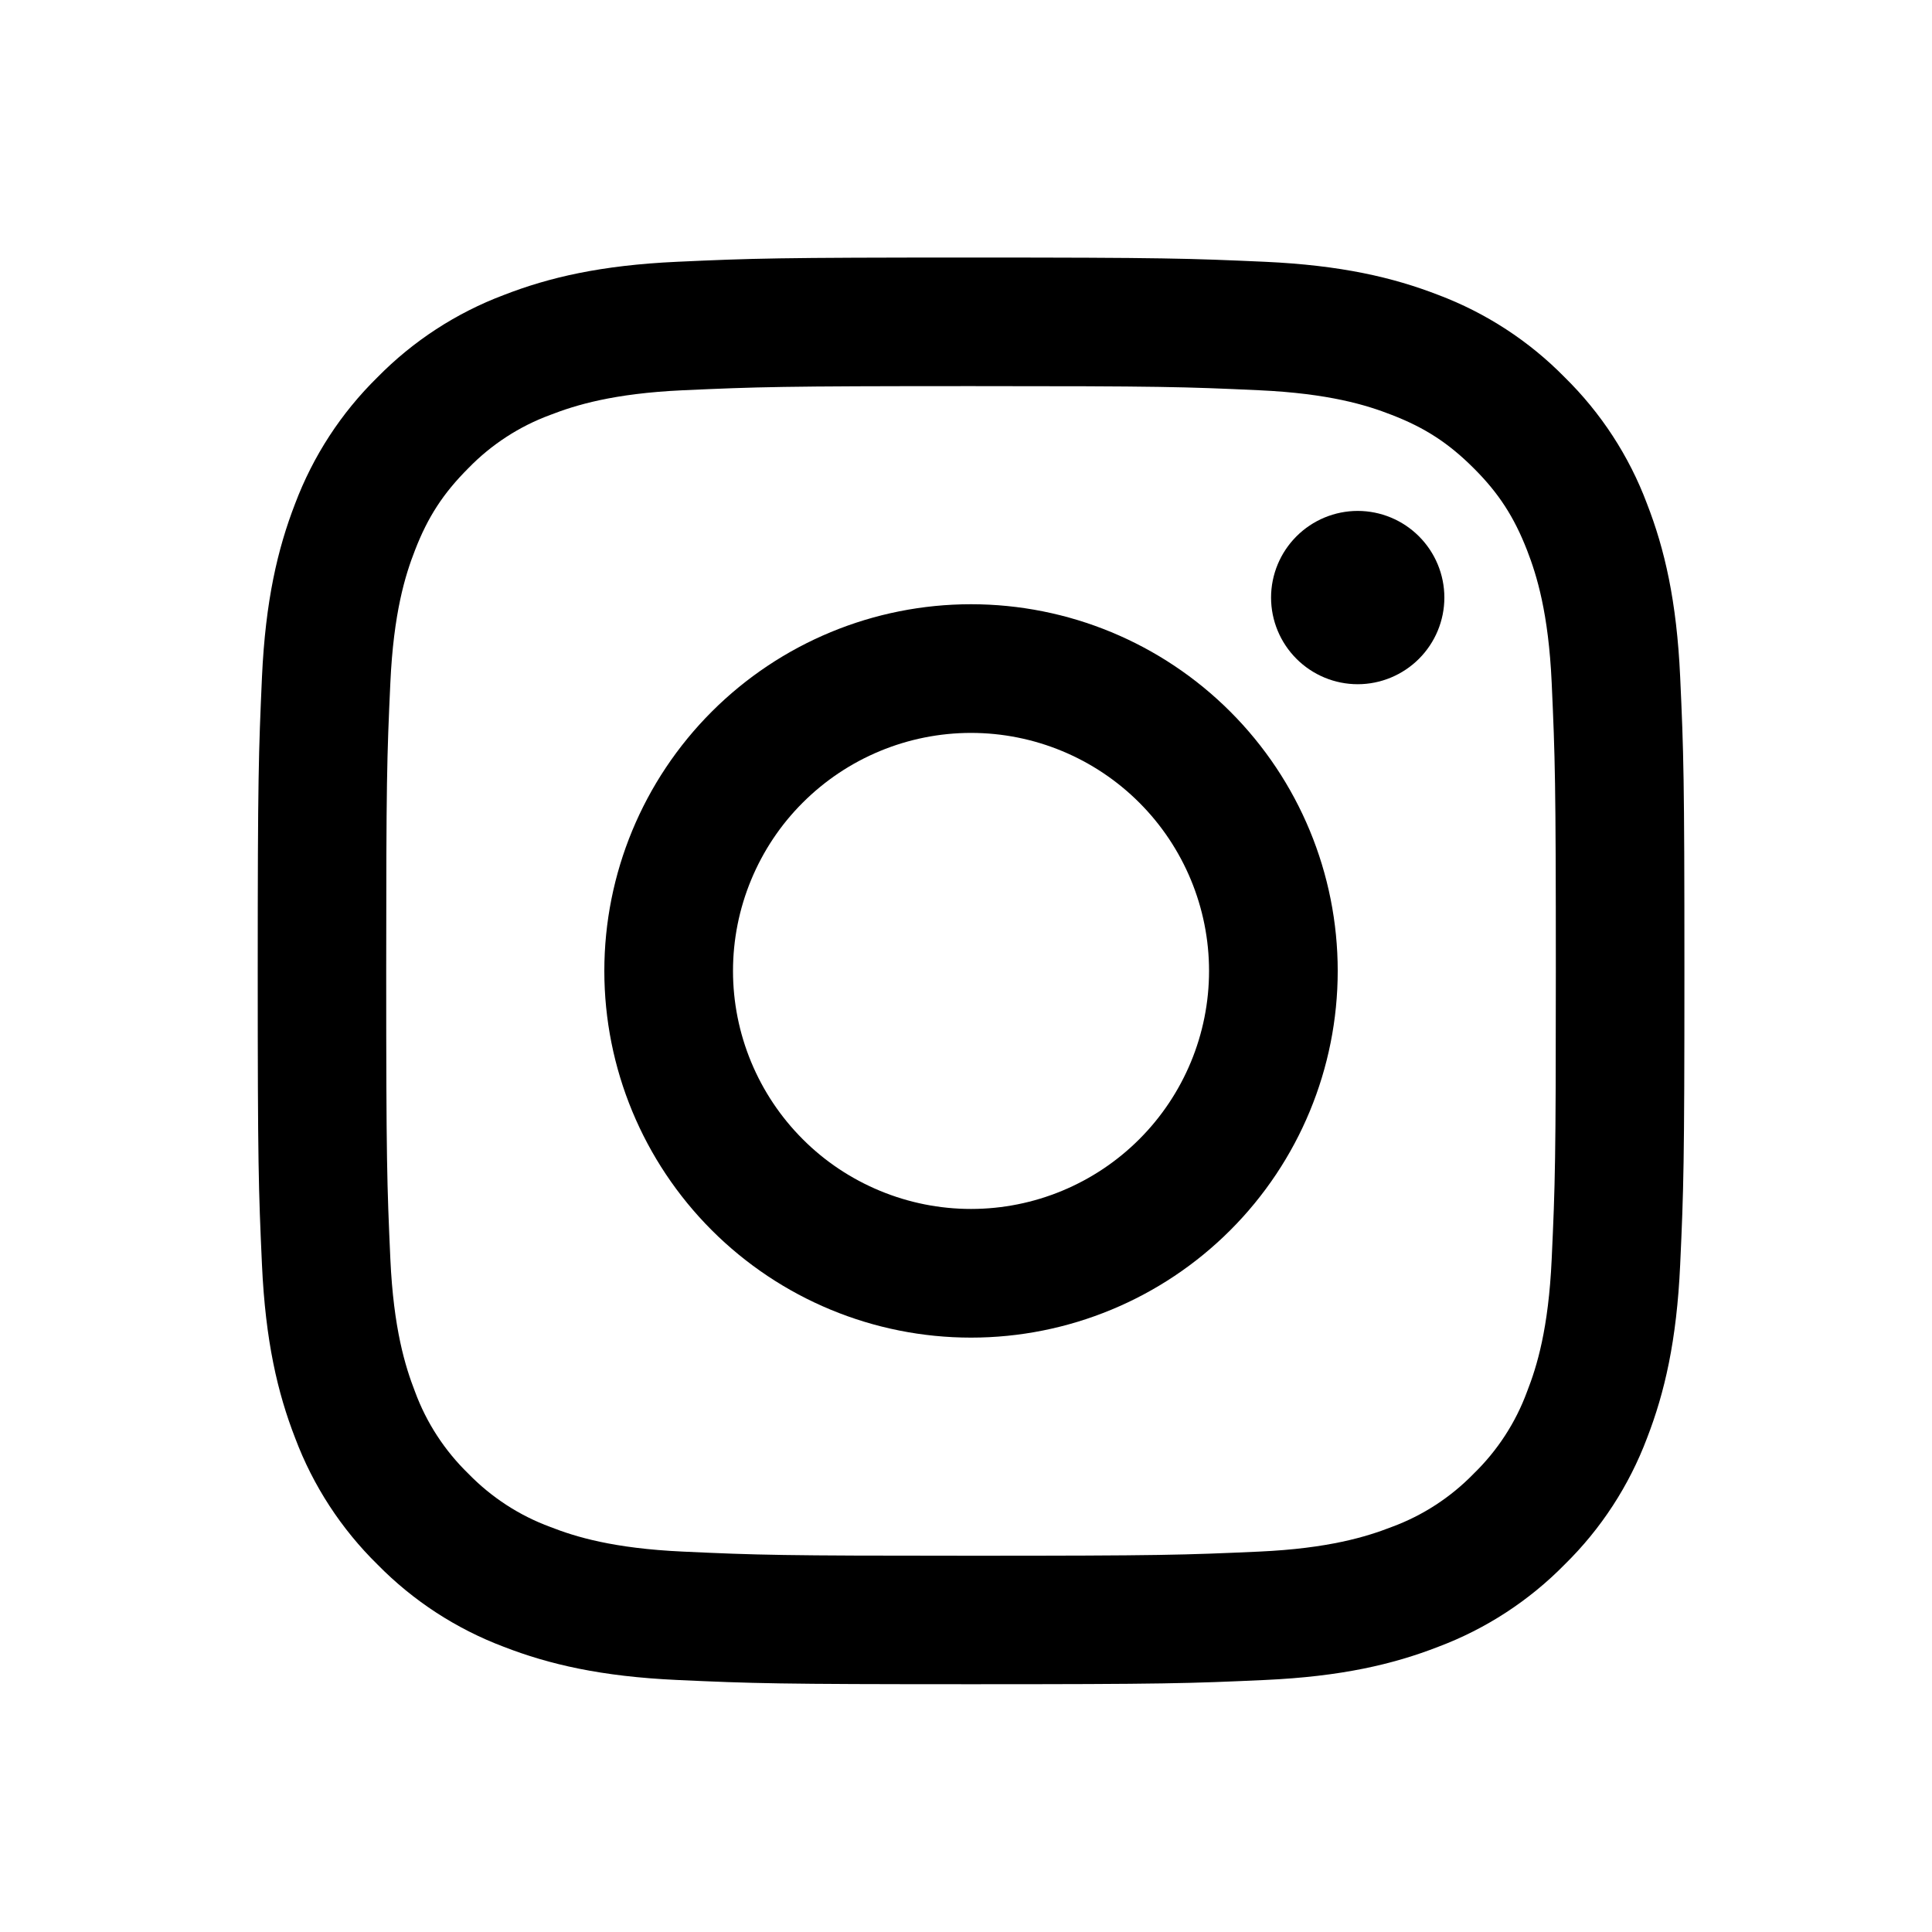 <?xml version="1.0" encoding="UTF-8"?>
<svg viewBox="0 0 20 20" xmlns="http://www.w3.org/2000/svg">
<path d="m10.052 2.666c-2.006 0-2.257 0.008-3.044 0.044-0.786 0.036-1.323 0.161-1.793 0.344-0.492 0.185-0.939 0.476-1.308 0.852-0.376 0.369-0.666 0.815-0.852 1.308-0.182 0.47-0.307 1.007-0.343 1.793-0.035 0.787-0.044 1.038-0.044 3.044 0 2.006 0.008 2.257 0.044 3.044 0.036 0.786 0.161 1.323 0.344 1.793 0.185 0.492 0.476 0.939 0.852 1.308 0.369 0.376 0.815 0.666 1.308 0.852 0.47 0.182 1.007 0.307 1.793 0.343 0.788 0.036 1.039 0.044 3.044 0.044 2.006 0 2.257-0.008 3.044-0.044 0.786-0.036 1.323-0.161 1.793-0.344 0.492-0.185 0.939-0.476 1.308-0.852 0.376-0.369 0.666-0.815 0.852-1.308 0.182-0.47 0.307-1.007 0.343-1.793 0.036-0.788 0.044-1.039 0.044-3.044 0-2.006-0.008-2.257-0.044-3.044-0.036-0.786-0.161-1.323-0.344-1.793-0.185-0.493-0.476-0.939-0.852-1.308-0.369-0.376-0.815-0.666-1.308-0.852-0.47-0.182-1.007-0.307-1.794-0.343-0.787-0.035-1.038-0.044-3.044-0.044zm0 1.331c1.972 0 2.205 0.007 2.984 0.043 0.72 0.033 1.111 0.153 1.371 0.255 0.345 0.133 0.591 0.294 0.849 0.552 0.259 0.258 0.418 0.505 0.552 0.849 0.101 0.26 0.222 0.651 0.255 1.371 0.035 0.779 0.043 1.013 0.043 2.984 0 1.972-0.007 2.205-0.043 2.984-0.033 0.72-0.153 1.111-0.255 1.371-0.118 0.321-0.307 0.611-0.552 0.849-0.238 0.245-0.528 0.434-0.849 0.552-0.26 0.101-0.651 0.222-1.371 0.255-0.779 0.035-1.012 0.043-2.984 0.043-1.972 0-2.205-0.007-2.984-0.043-0.72-0.033-1.111-0.153-1.371-0.255-0.321-0.118-0.611-0.307-0.849-0.552-0.245-0.238-0.434-0.528-0.552-0.849-0.101-0.26-0.222-0.651-0.255-1.371-0.035-0.779-0.043-1.013-0.043-2.984 0-1.972 0.007-2.205 0.043-2.984 0.033-0.72 0.153-1.111 0.255-1.371 0.133-0.345 0.294-0.591 0.552-0.849 0.238-0.245 0.528-0.434 0.849-0.552 0.26-0.101 0.651-0.222 1.371-0.255 0.779-0.035 1.013-0.043 2.984-0.043z" clip-rule="evenodd" fill="currentColor" fill-rule="evenodd"/>
<path d="m10.052 12.515c-0.324 0-0.644-0.064-0.943-0.188s-0.571-0.305-0.799-0.534c-0.229-0.229-0.41-0.5-0.534-0.799-0.124-0.299-0.188-0.619-0.188-0.943 0-0.324 0.064-0.644 0.188-0.943 0.124-0.299 0.305-0.571 0.534-0.799 0.229-0.229 0.5-0.41 0.799-0.534 0.299-0.124 0.619-0.188 0.943-0.188 0.653 0 1.28 0.26 1.742 0.722 0.462 0.462 0.722 1.089 0.722 1.742 0 0.653-0.26 1.28-0.722 1.742-0.462 0.462-1.089 0.722-1.742 0.722zm0-6.26c-1.007 0-1.972 0.4-2.684 1.112-0.712 0.712-1.112 1.677-1.112 2.684 0 1.007 0.4 1.972 1.112 2.684 0.712 0.712 1.677 1.112 2.684 1.112 1.007 0 1.972-0.4 2.684-1.112s1.112-1.677 1.112-2.684c0-1.007-0.4-1.972-1.112-2.684-0.712-0.712-1.677-1.112-2.684-1.112zm4.9-0.069c0 0.238-0.095 0.466-0.263 0.634-0.168 0.168-0.397 0.263-0.634 0.263-0.238 0-0.466-0.095-0.634-0.263-0.168-0.168-0.263-0.396-0.263-0.634 0-0.238 0.095-0.466 0.263-0.634 0.168-0.168 0.396-0.263 0.634-0.263 0.238 0 0.466 0.095 0.634 0.263 0.168 0.168 0.263 0.396 0.263 0.634z" clip-rule="evenodd" fill="currentColor" fill-rule="evenodd"/>
</svg>
